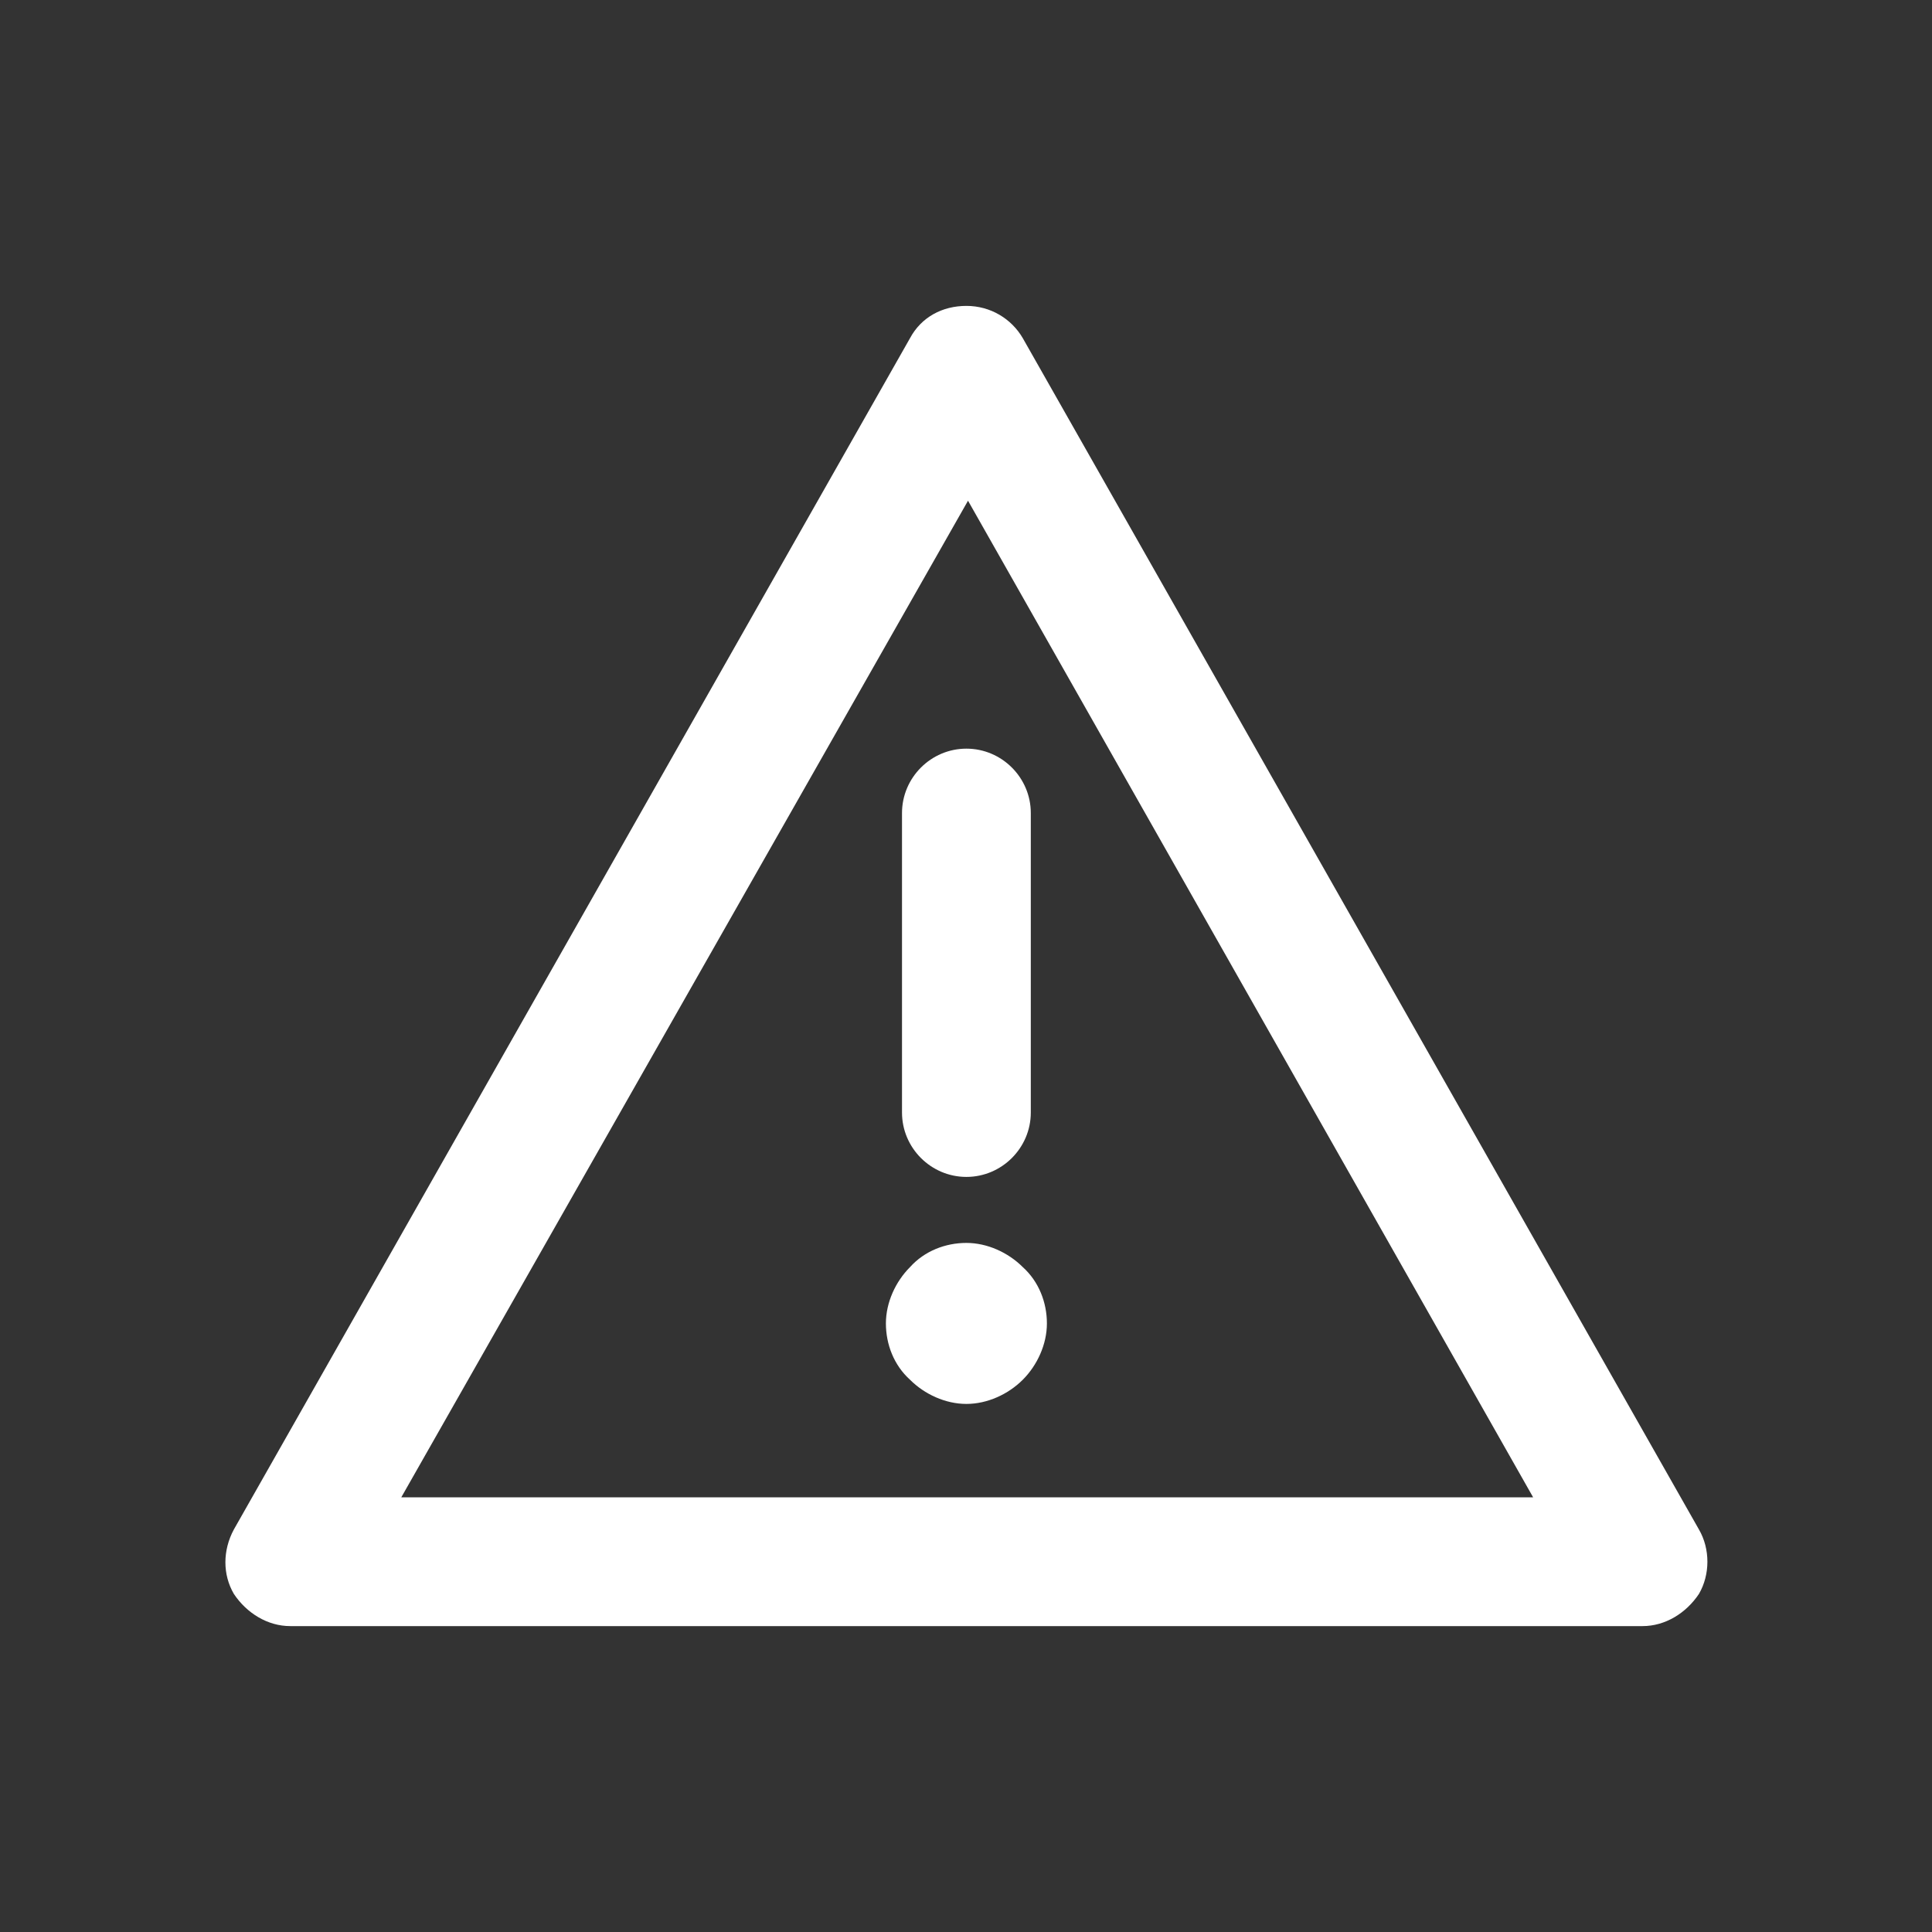 <svg width="24" height="24" viewBox="0 0 24 24" fill="none" xmlns="http://www.w3.org/2000/svg">
<rect x="0" y="0" width="24" height="24" fill="#333333" stroke="none"/>
<path d="M20.405 20.2H3.605C3.325 20.2 3.065 20.04 2.905 19.8C2.765 19.56 2.765 19.26 2.905 19L11.305 4.2C11.445 3.94 11.705 3.8 12.005 3.8C12.305 3.8 12.565 3.96 12.705 4.2L21.105 19C21.245 19.24 21.245 19.56 21.105 19.8C20.945 20.04 20.685 20.2 20.405 20.2ZM4.985 18.6H19.045L12.025 6.22L4.985 18.6ZM12.805 13.82V10.1C12.805 9.66 12.445 9.3 12.005 9.3C11.565 9.3 11.205 9.66 11.205 10.1V13.82C11.205 14.26 11.565 14.62 12.005 14.62C12.445 14.62 12.805 14.26 12.805 13.82ZM12.705 17.14C12.885 16.96 13.005 16.7 13.005 16.44C13.005 16.18 12.905 15.92 12.705 15.74C12.525 15.56 12.265 15.44 12.005 15.44C11.745 15.44 11.485 15.54 11.305 15.74C11.125 15.92 11.005 16.18 11.005 16.44C11.005 16.7 11.105 16.96 11.305 17.14C11.485 17.32 11.745 17.44 12.005 17.44C12.265 17.44 12.525 17.32 12.705 17.14Z" fill="#fff"/>
</svg>
